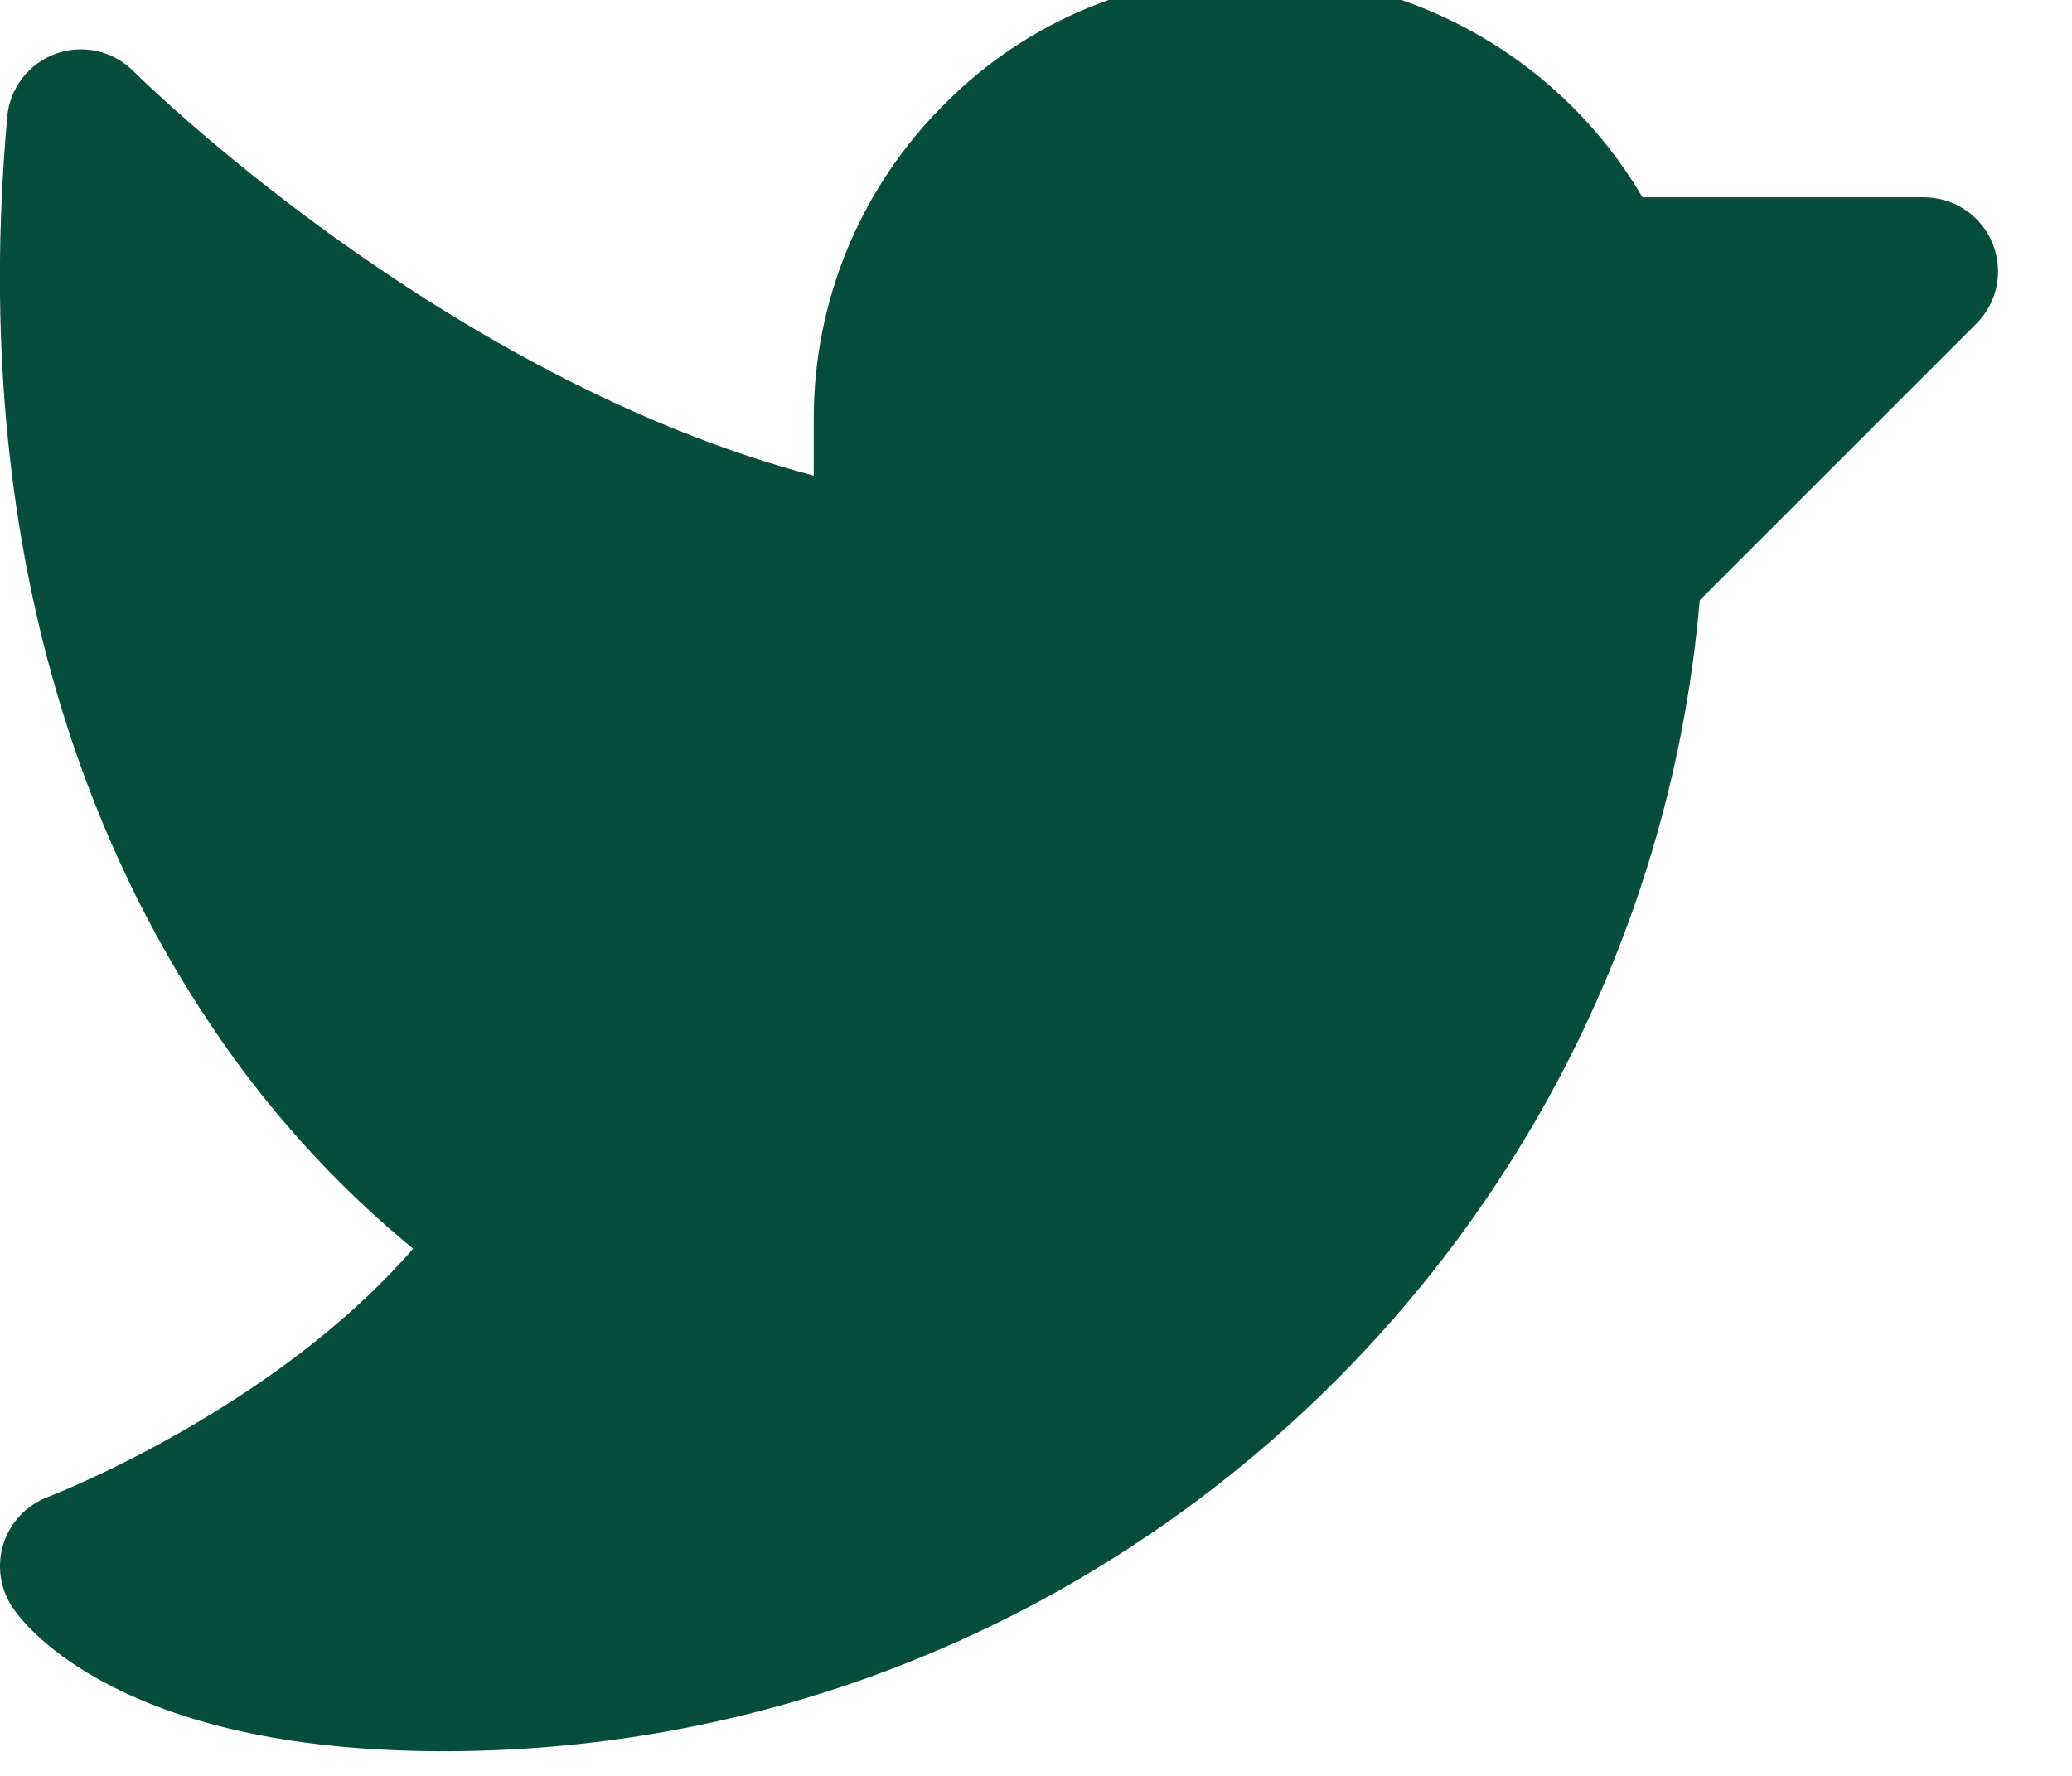 <svg width="42" height="36" viewBox="0 0 42 36" fill="none" xmlns="http://www.w3.org/2000/svg" xmlns:xlink="http://www.w3.org/1999/xlink">
<path d="M40.062,6.561L34.455,12.167C33.323,25.296 22.251,35.5 9,35.5C6.278,35.5 4.033,35.069 2.329,34.217C0.955,33.529 0.392,32.792 0.252,32.582C0.126,32.394 0.045,32.18 0.014,31.956C-0.017,31.733 0.003,31.505 0.072,31.289C0.141,31.074 0.259,30.878 0.415,30.714C0.571,30.551 0.762,30.425 0.973,30.345C1.022,30.327 5.518,28.6 8.374,25.313C6.79,24.011 5.408,22.482 4.272,20.775C1.947,17.324 -0.656,11.327 0.147,2.367C0.172,2.082 0.278,1.81 0.453,1.584C0.627,1.358 0.863,1.186 1.132,1.089C1.401,0.992 1.692,0.974 1.971,1.037C2.25,1.1 2.505,1.241 2.706,1.444C2.772,1.51 8.946,7.651 16.495,9.642L16.495,8.5C16.492,7.302 16.729,6.117 17.191,5.012C17.653,3.908 18.332,2.907 19.187,2.069C20.018,1.239 21.006,0.585 22.093,0.144C23.181,-0.298 24.346,-0.516 25.519,-0.5C27.093,-0.485 28.637,-0.062 29.999,0.727C31.362,1.515 32.497,2.643 33.295,4L39,4C39.297,4 39.587,4.087 39.834,4.252C40.081,4.417 40.274,4.651 40.387,4.926C40.501,5.2 40.531,5.502 40.473,5.793C40.415,6.084 40.272,6.351 40.062,6.561Z" fill="#064E3B"/>
</svg>
